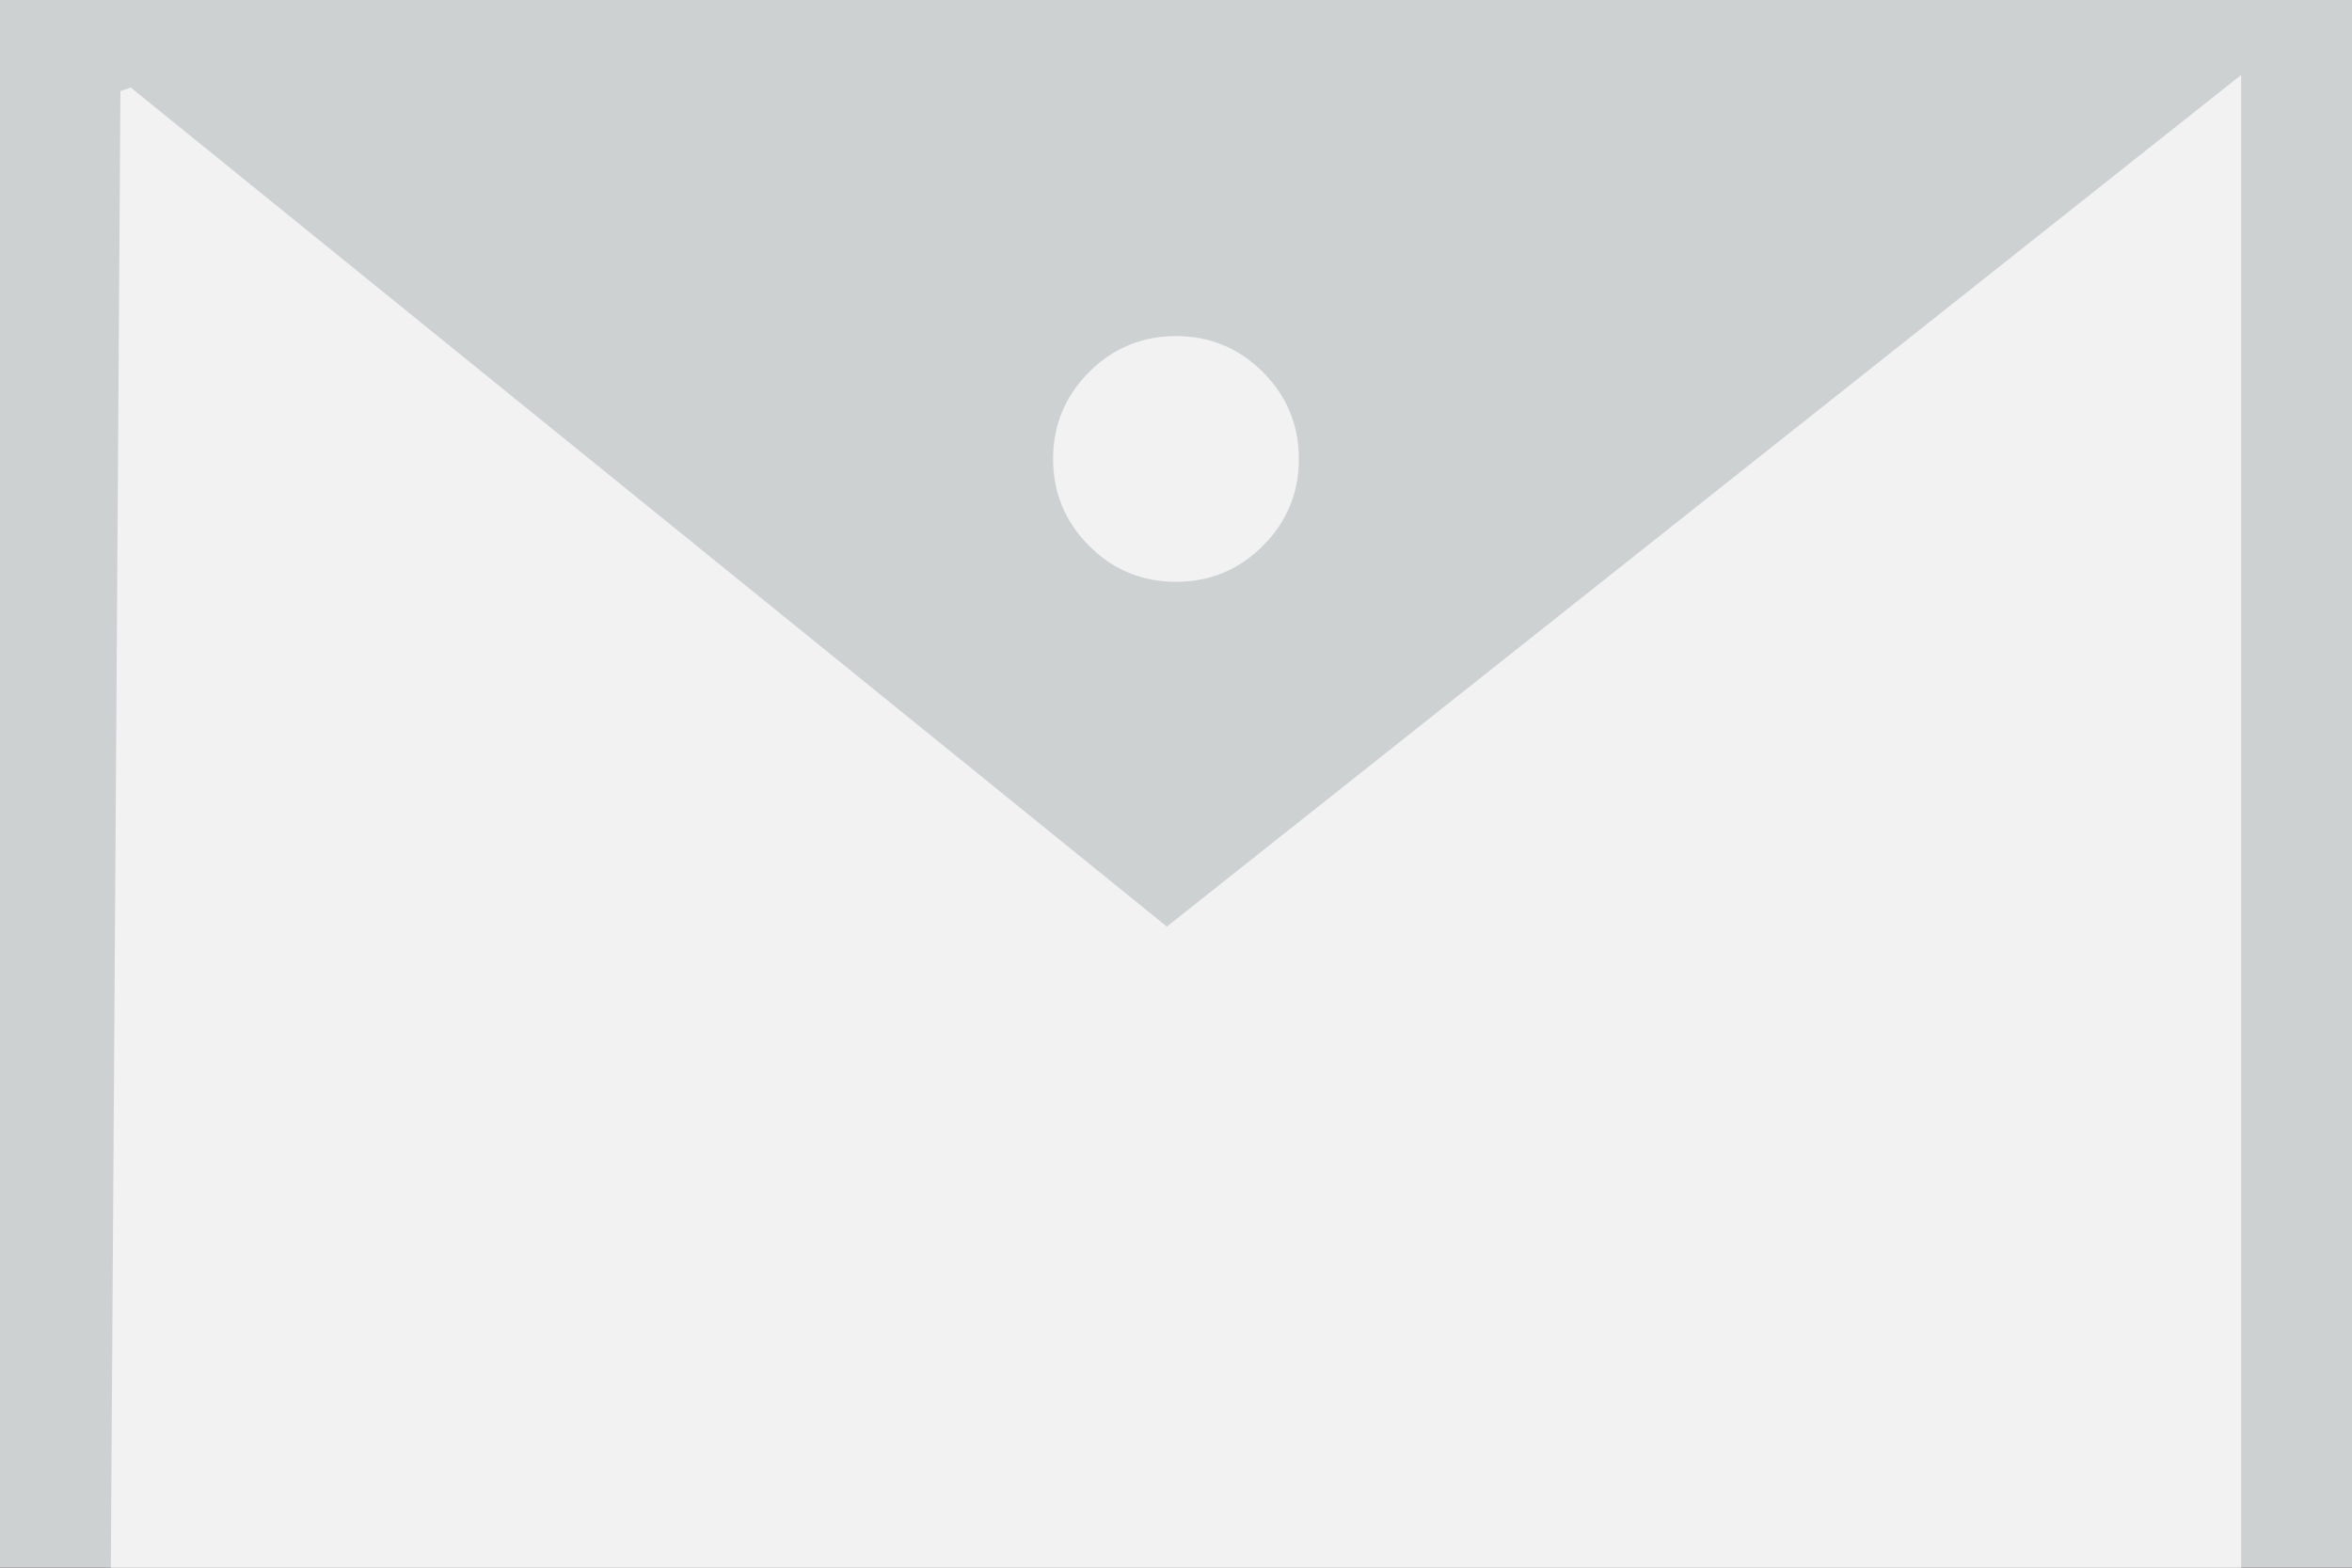 <svg preserveAspectRatio="none" x="0px" y="0px" width="1200px" height="800px" viewBox="0 0 1200 800"><rect x="0" y="0" width="1200" height="800" fill="#333333" stroke="none"/><defs><g id="Layer0_0_FILL"><path fill="#CED1D2" stroke="none" d="M 1206.5 -10.95L -6.45 -10.95 -6.45 800 1206.5 800 1206.5 -10.95 Z"/></g><g id="Layer0_1_FILL"><path fill="#F2F2F2" stroke="none" d="M 600 218.05Q 585.45 218.05 573.5 224.4 566.1 228.35 559.7 234.75 543 251.45 543 275.05 543 298.65 559.7 315.35 566.1 321.75 573.5 325.7 585.45 332.05 600 332.05 623.6 332.05 640.3 315.35 657 298.65 657 275.05 657 251.45 640.3 234.75 623.6 218.05 600 218.05M 1094.05 789.4L 1094.05 96.9 595.75 492 115.2 102.75 110.4 104.4 105.95 789.4 1094.05 789.4 Z"/></g></defs><g transform="matrix( 1, 0, 0, 1, 0,0) "><use href="#Layer0_0_FILL"/></g><g transform="matrix( 1.1, 0, 0, 1.1, -60,-68.35) "><use href="#Layer0_1_FILL"/></g></svg>
